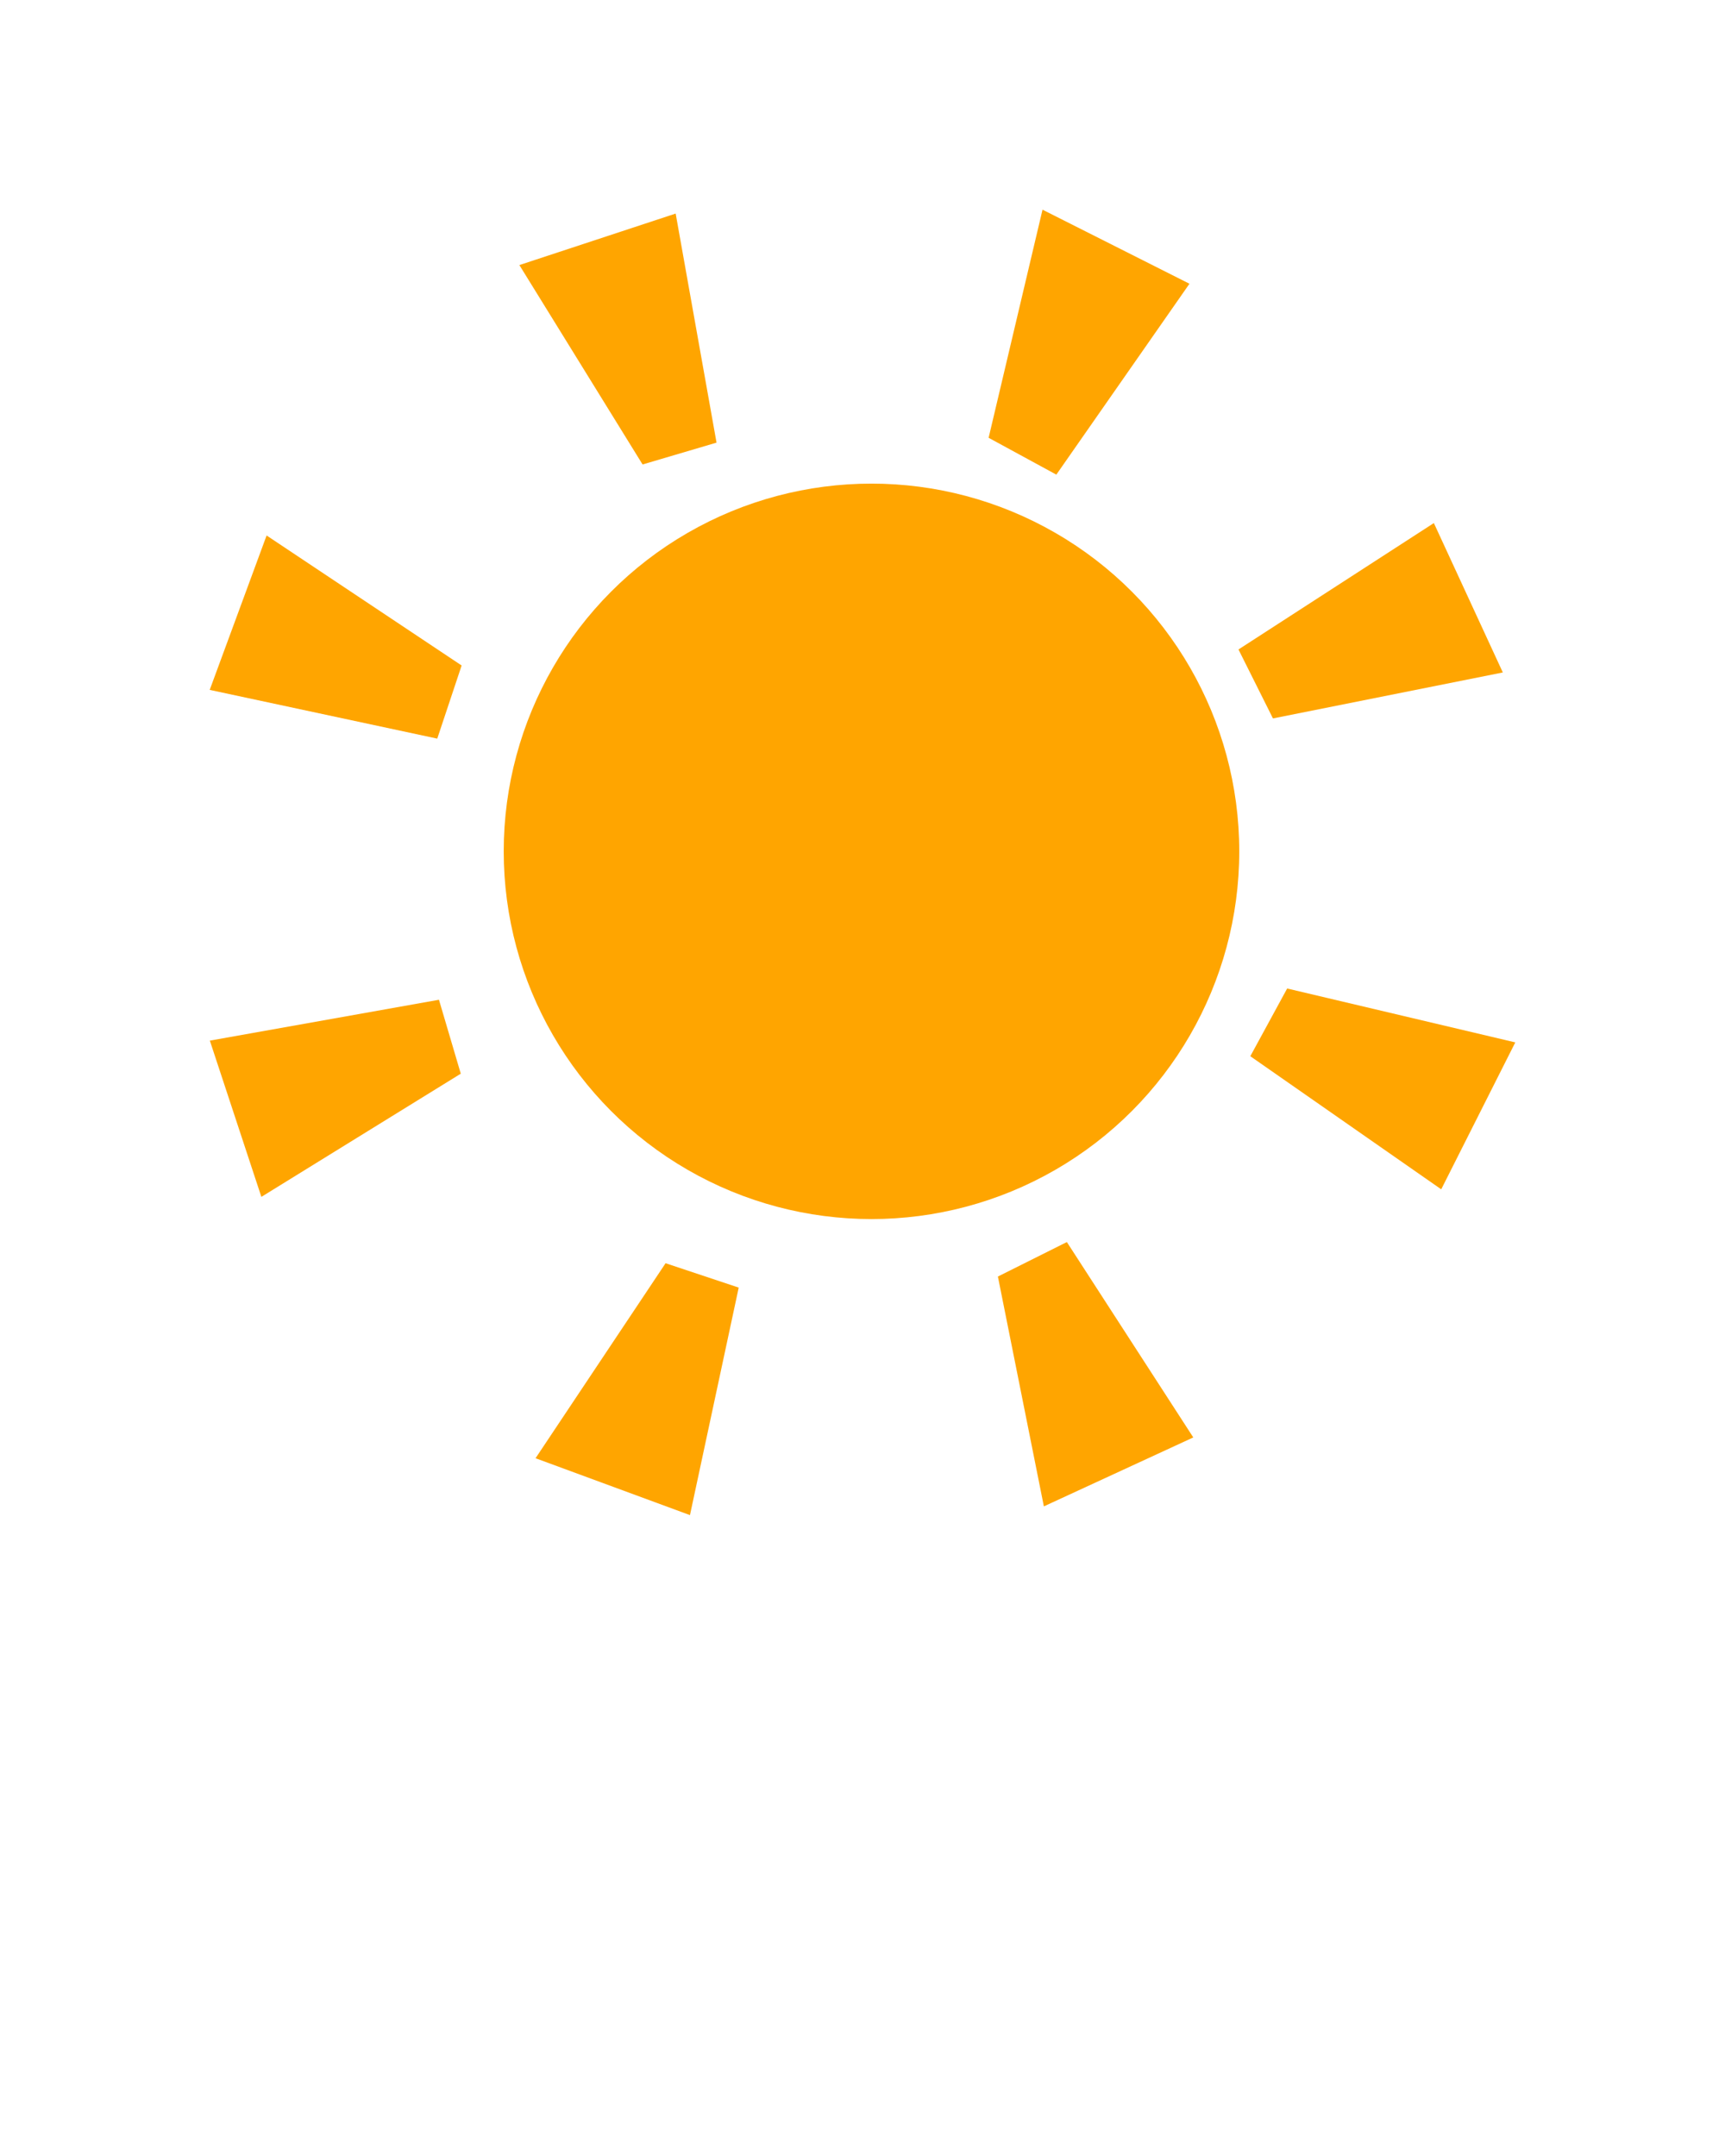 <svg xmlns="http://www.w3.org/2000/svg" xmlns:xlink="http://www.w3.org/1999/xlink" version="1.1" x="0px" y="0px" viewBox="0 0 100 125" enable-background="new 0 0 100 100" xml:space="preserve"><g><circle fill="orange" cx="50.521" cy="49.359" r="21.32"/><polygon fill="orange" points="57.849,74.011 60.514,87.336 69.176,83.339 61.847,72.012  "/><polygon fill="orange" points="41.538,25.663 39.169,12.382 30.109,15.368 37.251,26.929  "/><polygon fill="orange" points="87.12,38.987 83.122,30.326 71.796,37.655 73.794,41.652  "/><polygon fill="orange" points="12.165,60.333 15.152,69.392 26.712,62.25 25.447,57.964  "/><polygon fill="orange" points="12.157,39.998 25.348,42.824 26.761,38.584 15.455,31.046  "/><polygon fill="orange" points="74.618,57.311 72.482,61.237 83.549,68.954 87.843,60.436  "/><polygon fill="orange" points="31.046,84.545 39.998,87.843 42.824,74.652 38.584,73.239  "/><polygon fill="orange" points="68.954,16.451 60.436,12.157 57.311,25.382 61.237,27.518  "/></g></svg>
